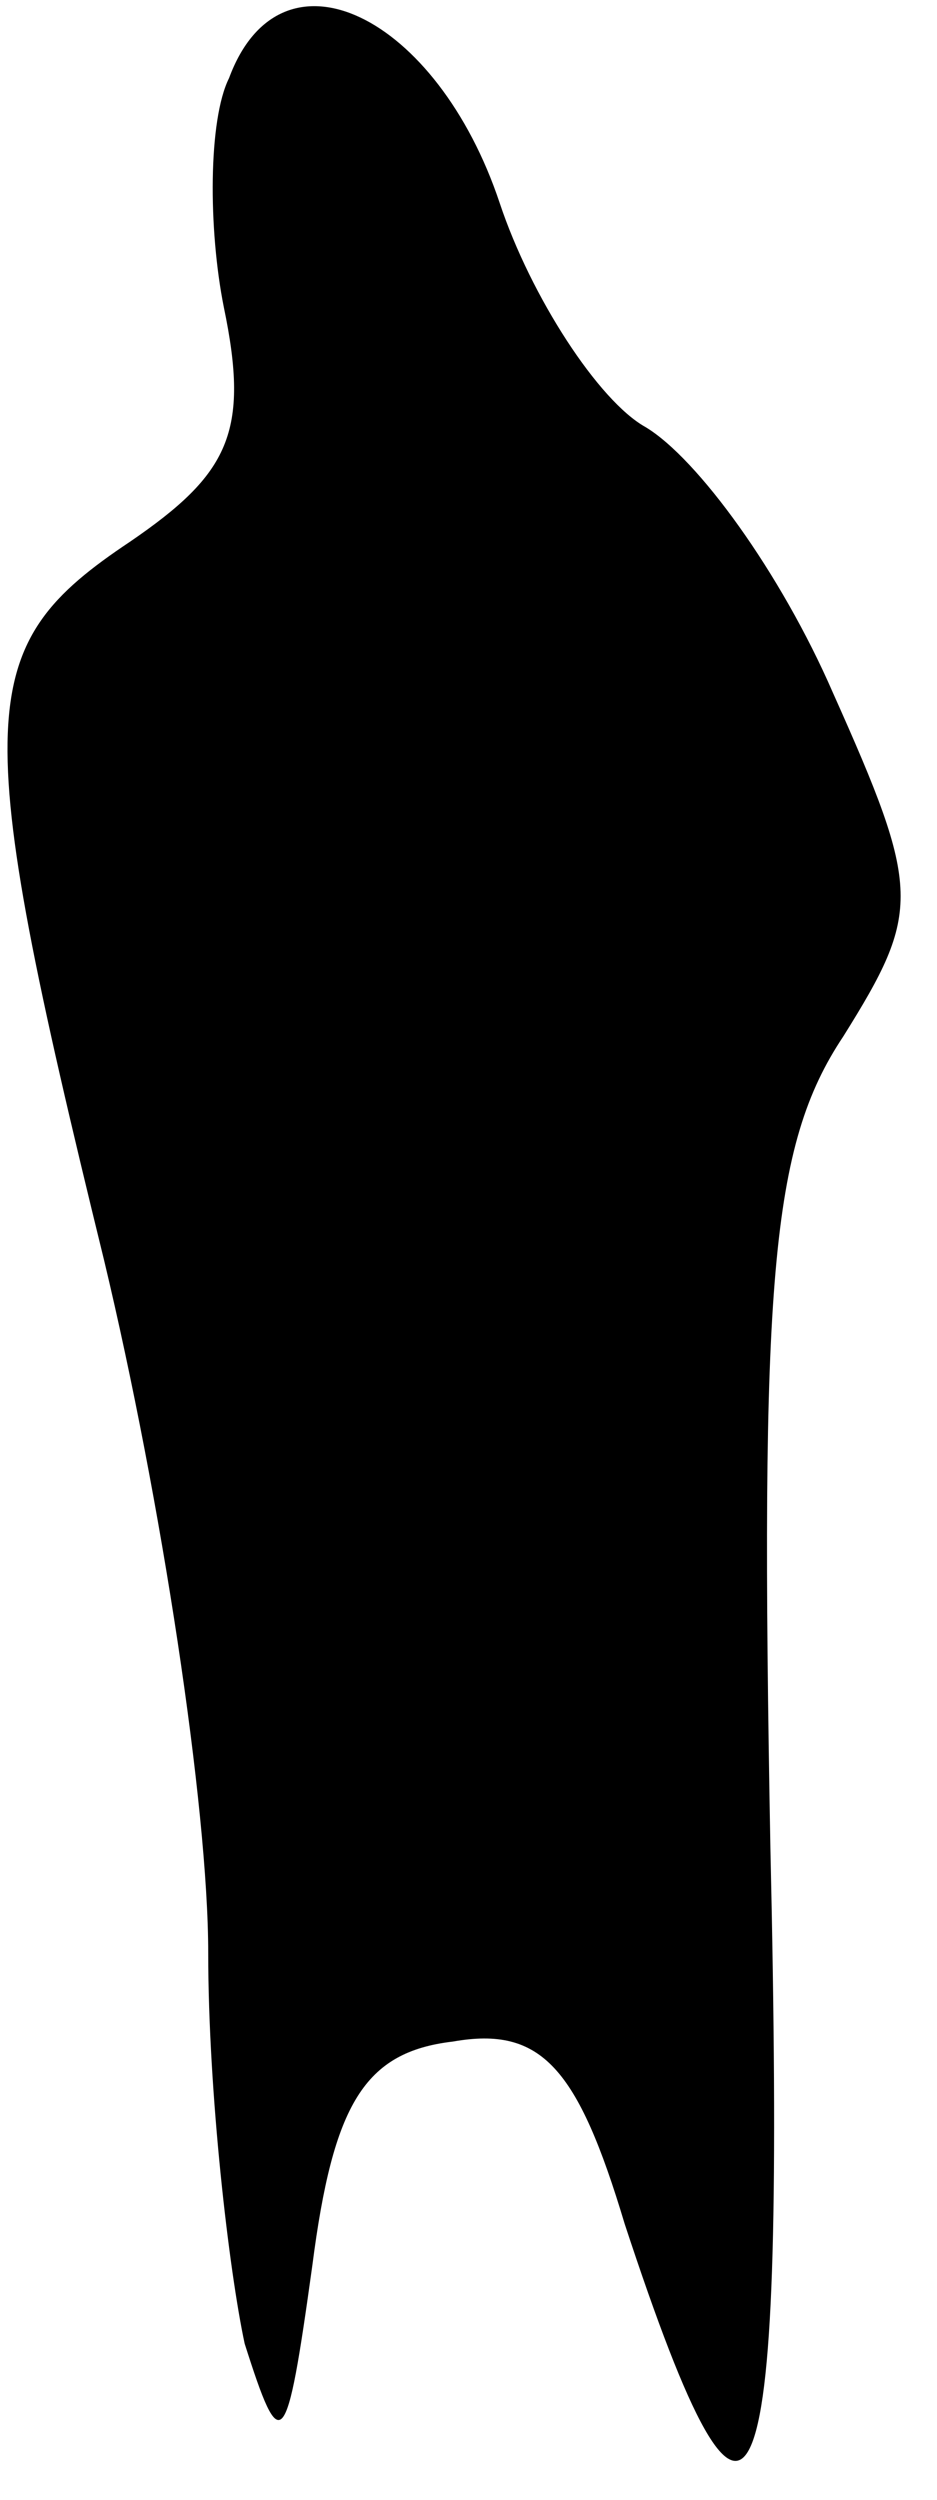 <?xml version="1.0" standalone="no"?>
<!DOCTYPE svg PUBLIC "-//W3C//DTD SVG 20010904//EN"
 "http://www.w3.org/TR/2001/REC-SVG-20010904/DTD/svg10.dtd">
<svg version="1.0" xmlns="http://www.w3.org/2000/svg"
 width="18pt" height="48pt" viewBox="0 0 18 48"
 preserveAspectRatio="xMidYMid meet">
<g transform="translate(0,48) scale(0.1,-0.1)"
fill="#000000" stroke="none">
<path fill="#000000" stroke="none" d="M44 465 c-4 -8 -4 -29 -1 -44 5 -24 1
-32 -18 -45 -30 -20 -31 -32 -5 -138 11 -46 20 -105 20 -133 0 -27 4 -61 7
-75 7 -22 8 -21 13 15 4 31 10 41 27 43 17 3 24 -5 33 -35 25 -76 31 -60 28
72 -2 109 0 135 14 156 15 24 15 28 -2 66 -10 23 -26 45 -36 51 -9 5 -22 25
-28 43 -12 36 -42 51 -52 24z"/>
</g>
</svg>
